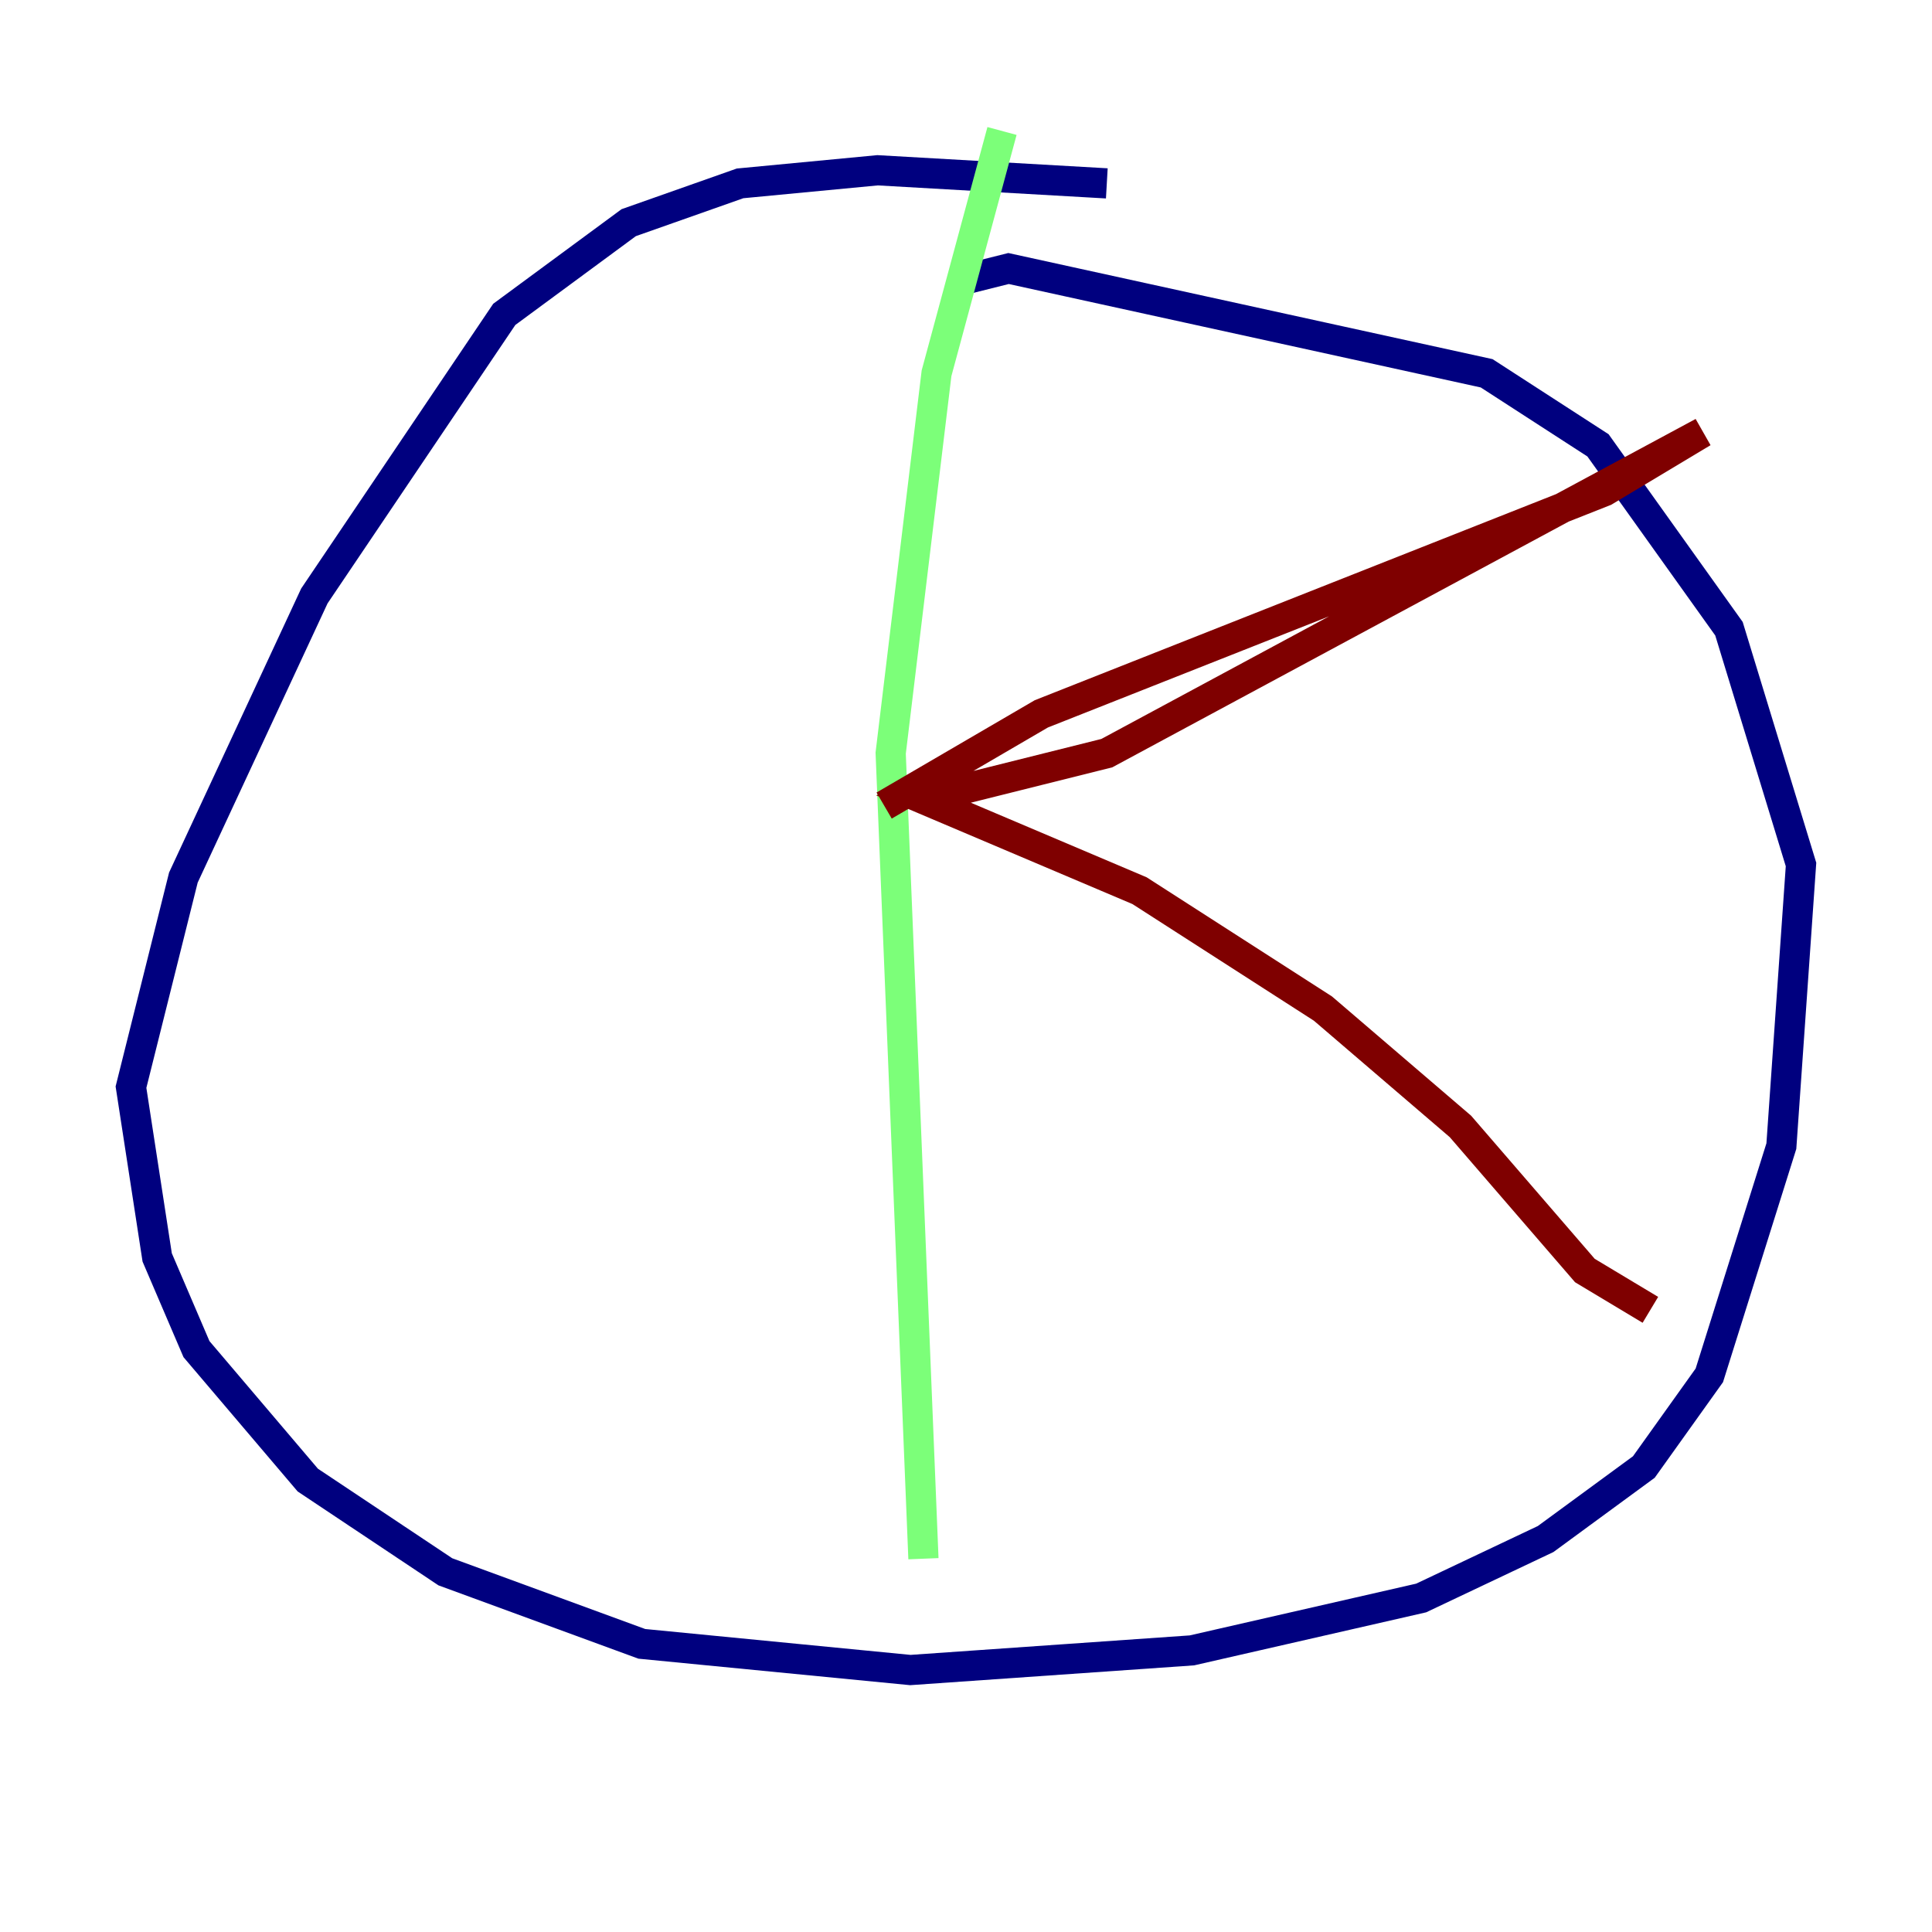 <?xml version="1.0" encoding="utf-8" ?>
<svg baseProfile="tiny" height="128" version="1.2" viewBox="0,0,128,128" width="128" xmlns="http://www.w3.org/2000/svg" xmlns:ev="http://www.w3.org/2001/xml-events" xmlns:xlink="http://www.w3.org/1999/xlink"><defs /><polyline fill="none" points="73.329,12.149 58.142,11.281 49.031,12.149 41.654,14.752 33.41,20.827 20.827,39.485 12.149,58.142 8.678,72.027 10.414,83.308 13.017,89.383 20.393,98.061 29.505,104.136 42.522,108.909 60.312,110.644 78.969,109.342 94.156,105.871 102.4,101.966 108.909,97.193 113.248,91.119 118.02,75.932 119.322,57.275 114.549,41.654 105.871,29.505 98.495,24.732 66.82,17.79 63.349,18.658" stroke="#00007f" stroke-width="2" /><polyline fill="none" points="66.386,8.678 62.047,24.732 59.01,49.898 61.18,103.268" stroke="#7cff79" stroke-width="2" /><polyline fill="none" points="58.576,53.37 68.99,47.295 106.305,32.542 112.814,28.637 73.329,49.898 61.18,52.936 75.498,59.01 87.647,66.82 96.759,74.63 105.003,84.176 109.342,86.78" stroke="#7f0000" stroke-width="2" /></svg>